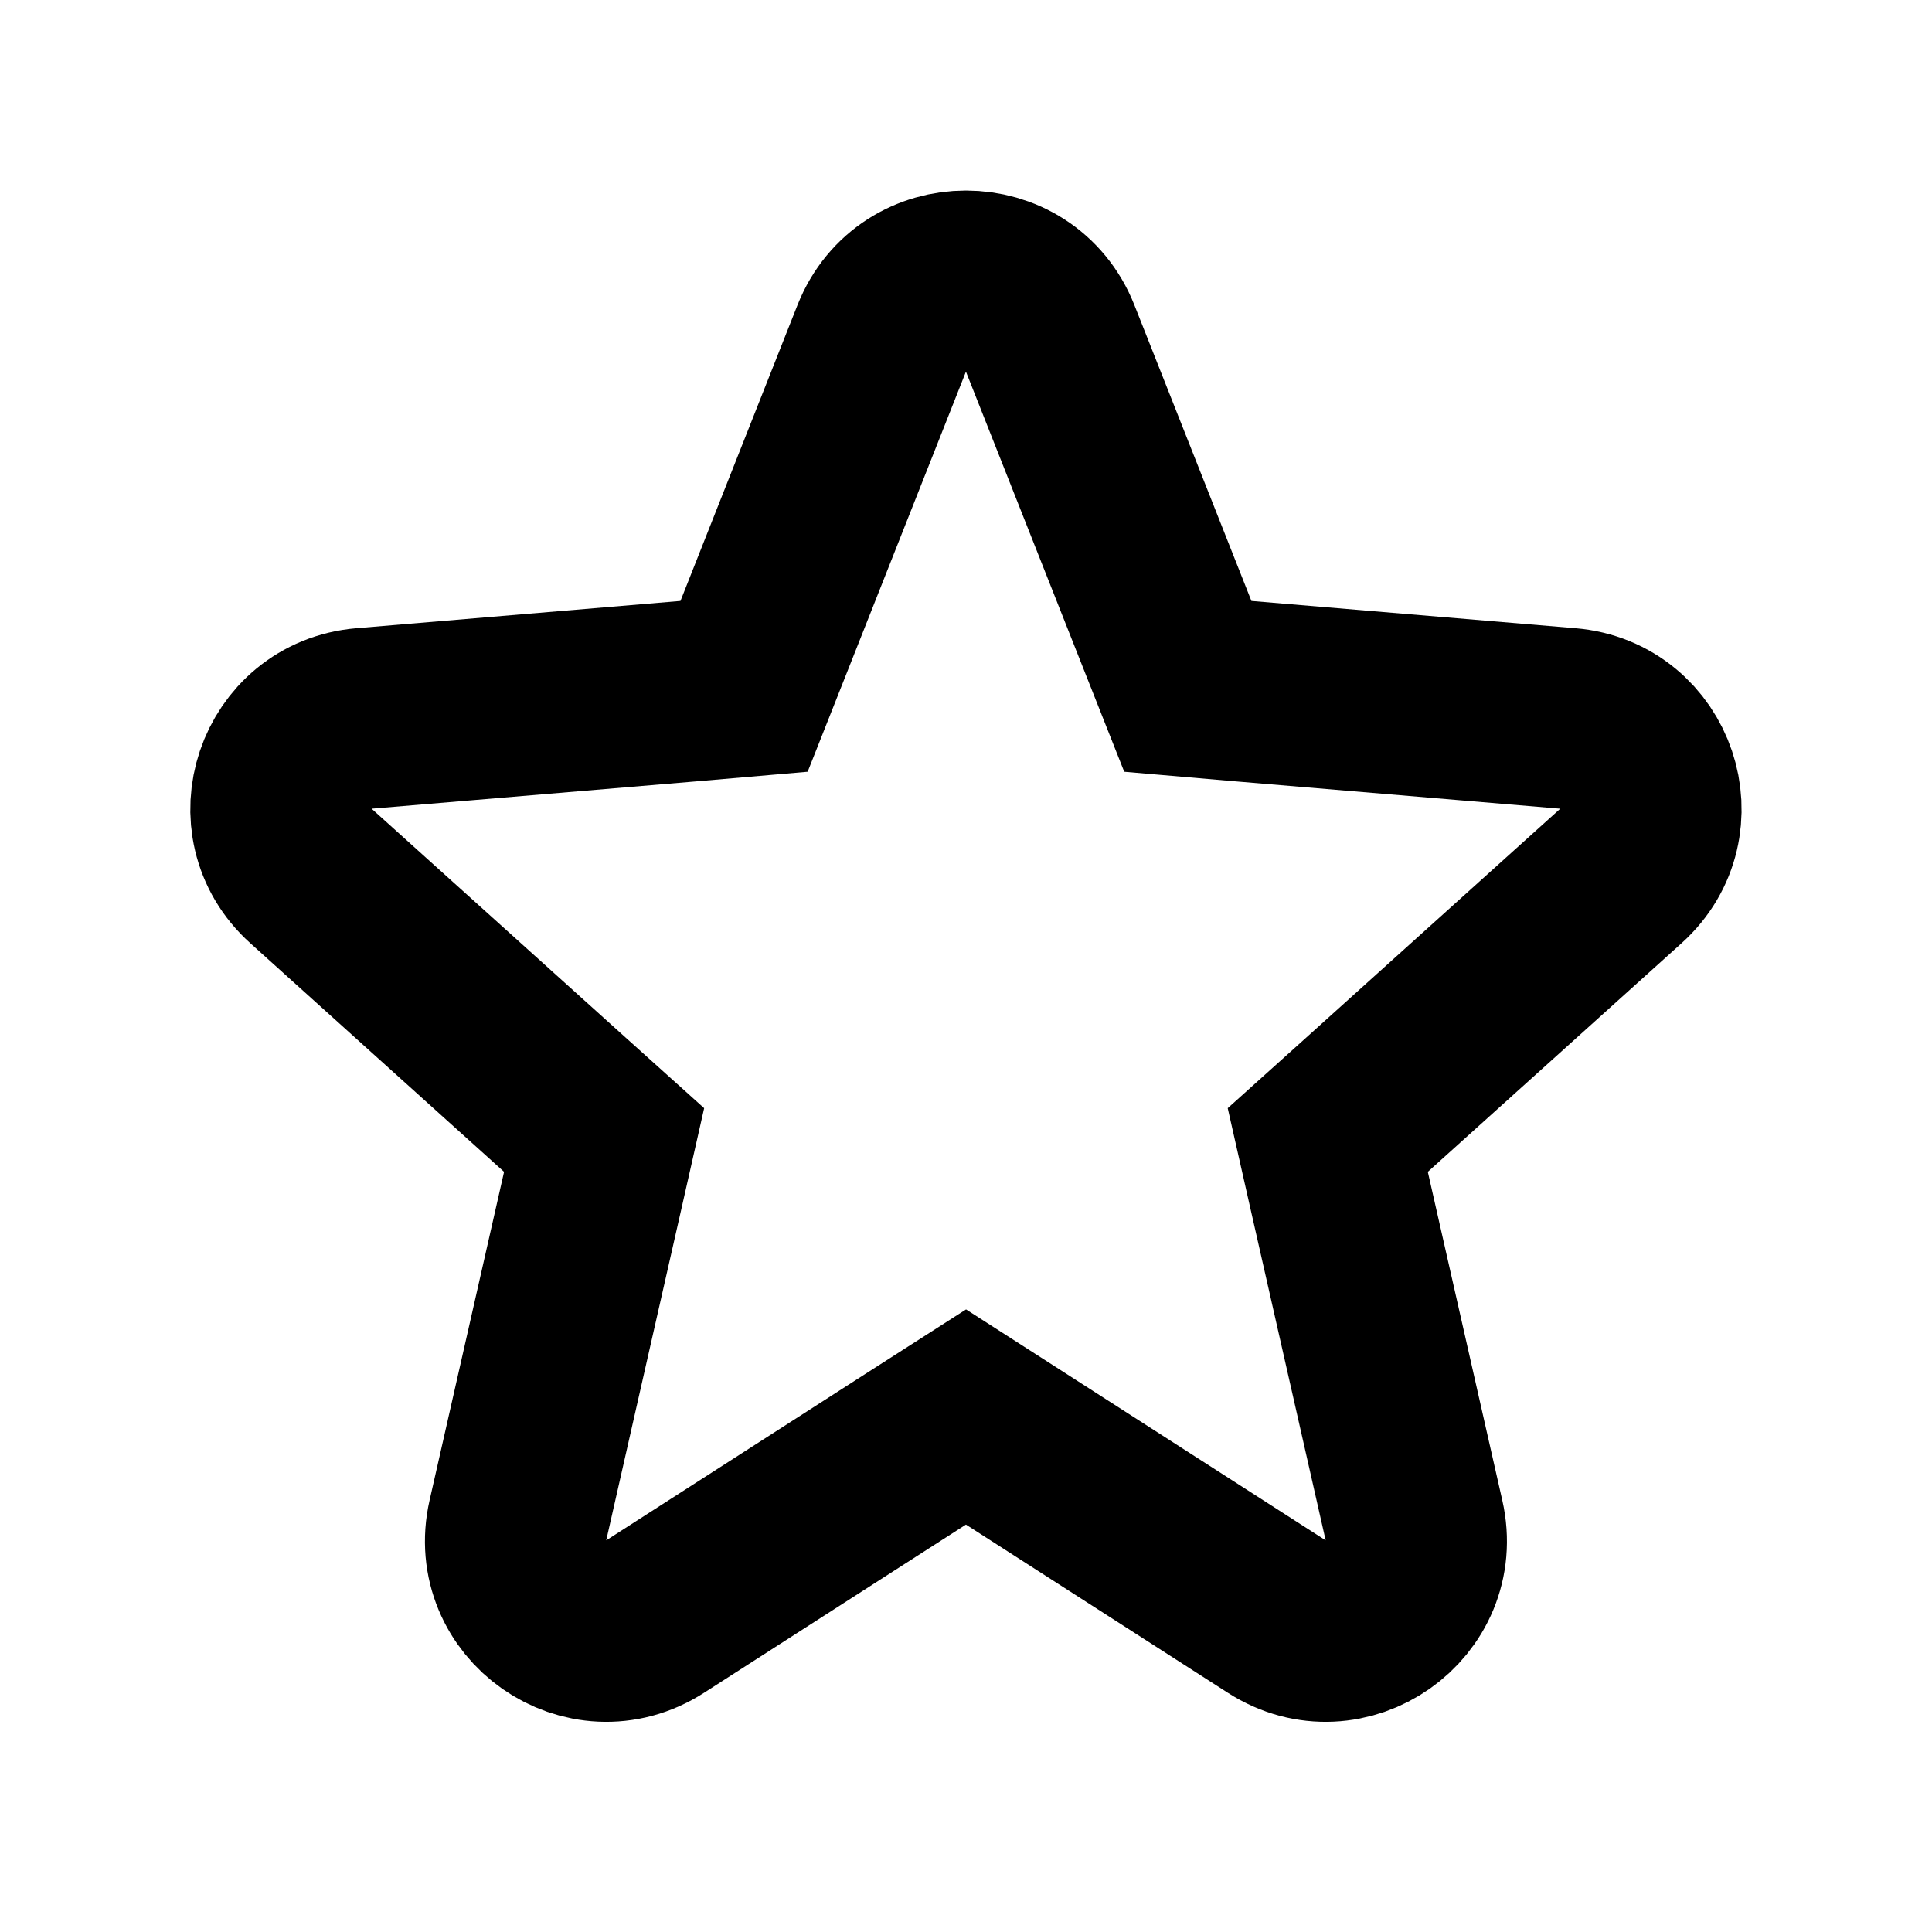<svg width="16" height="16" viewBox="0 0 16 16" fill="none" xmlns="http://www.w3.org/2000/svg">
  <path
    d="M9.666 5.252L9.837 5.684L10.3 5.724L12.985 5.95C13.639 6.005 13.912 6.815 13.424 7.254L11.323 9.147L10.996 9.441L11.093 9.87L11.71 12.591C11.859 13.246 11.139 13.751 10.574 13.388L8.405 11.995L8 11.735L7.594 11.995L5.425 13.388C4.861 13.751 4.14 13.246 4.289 12.591L4.906 9.87L5.003 9.441L4.676 9.147L2.575 7.254C2.087 6.815 2.36 6.005 3.014 5.95L5.699 5.724L6.162 5.684L6.333 5.252L7.302 2.802C7.552 2.17 8.447 2.17 8.697 2.802L9.666 5.252Z"
    stroke="currentColor" stroke-width="1.5" />
</svg>